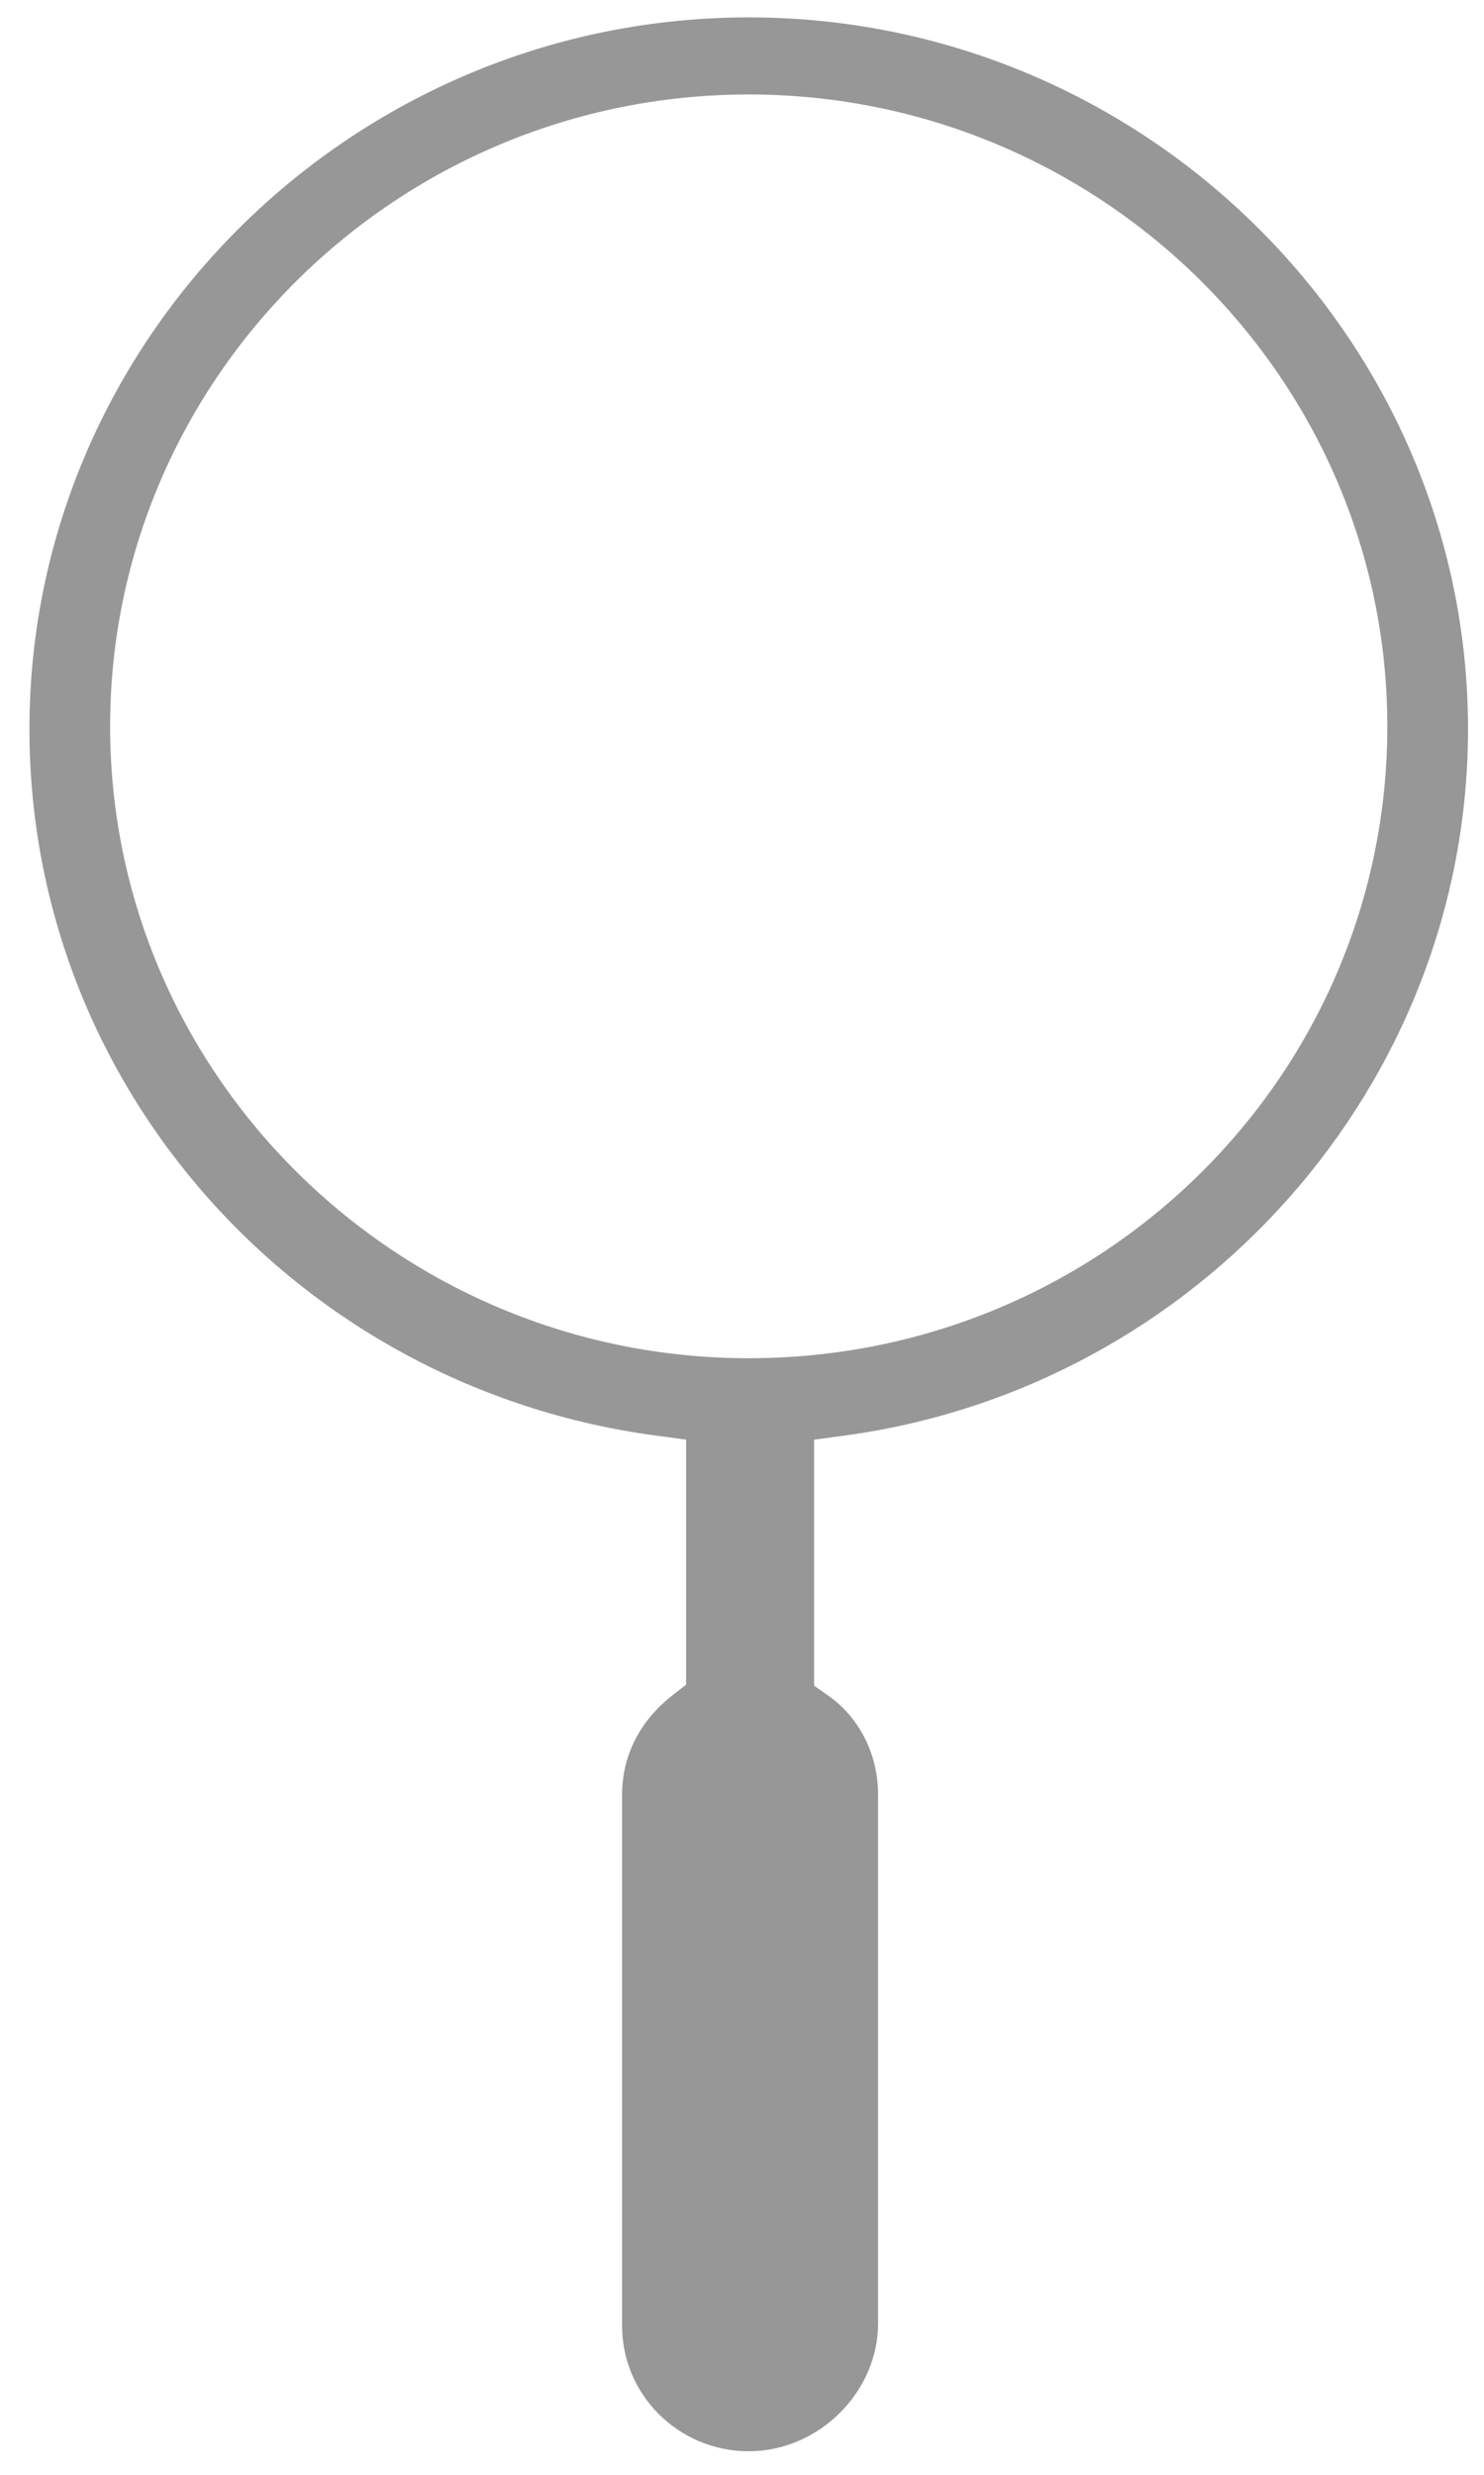 <svg width="48" height="80" viewBox="0 0 48 80" fill="none" xmlns="http://www.w3.org/2000/svg">
<path fill-rule="evenodd" clip-rule="evenodd" d="M0.952 23.569C0.952 10.922 11.429 0.562 24.218 0.562C37.006 0.562 47.483 10.922 47.483 23.569C47.483 35.082 38.753 44.864 27.305 46.408L26.332 46.539V54.49L26.804 54.823C27.792 55.521 28.402 56.71 28.402 58.012V75.1C28.402 77.334 26.476 79.239 24.218 79.239C21.959 79.239 20.122 77.423 20.122 75.189V58.012C20.122 56.737 20.71 55.61 21.762 54.793L22.192 54.459V46.538L21.218 46.407C9.664 44.861 0.952 35.154 0.952 23.569ZM44.873 23.48C44.873 12.215 35.579 3.054 24.218 3.054C12.826 3.054 3.562 12.245 3.562 23.48C3.562 34.745 12.856 43.906 24.218 43.906C35.639 43.906 44.873 34.774 44.873 23.48Z" fill="#979797"/>
</svg>
